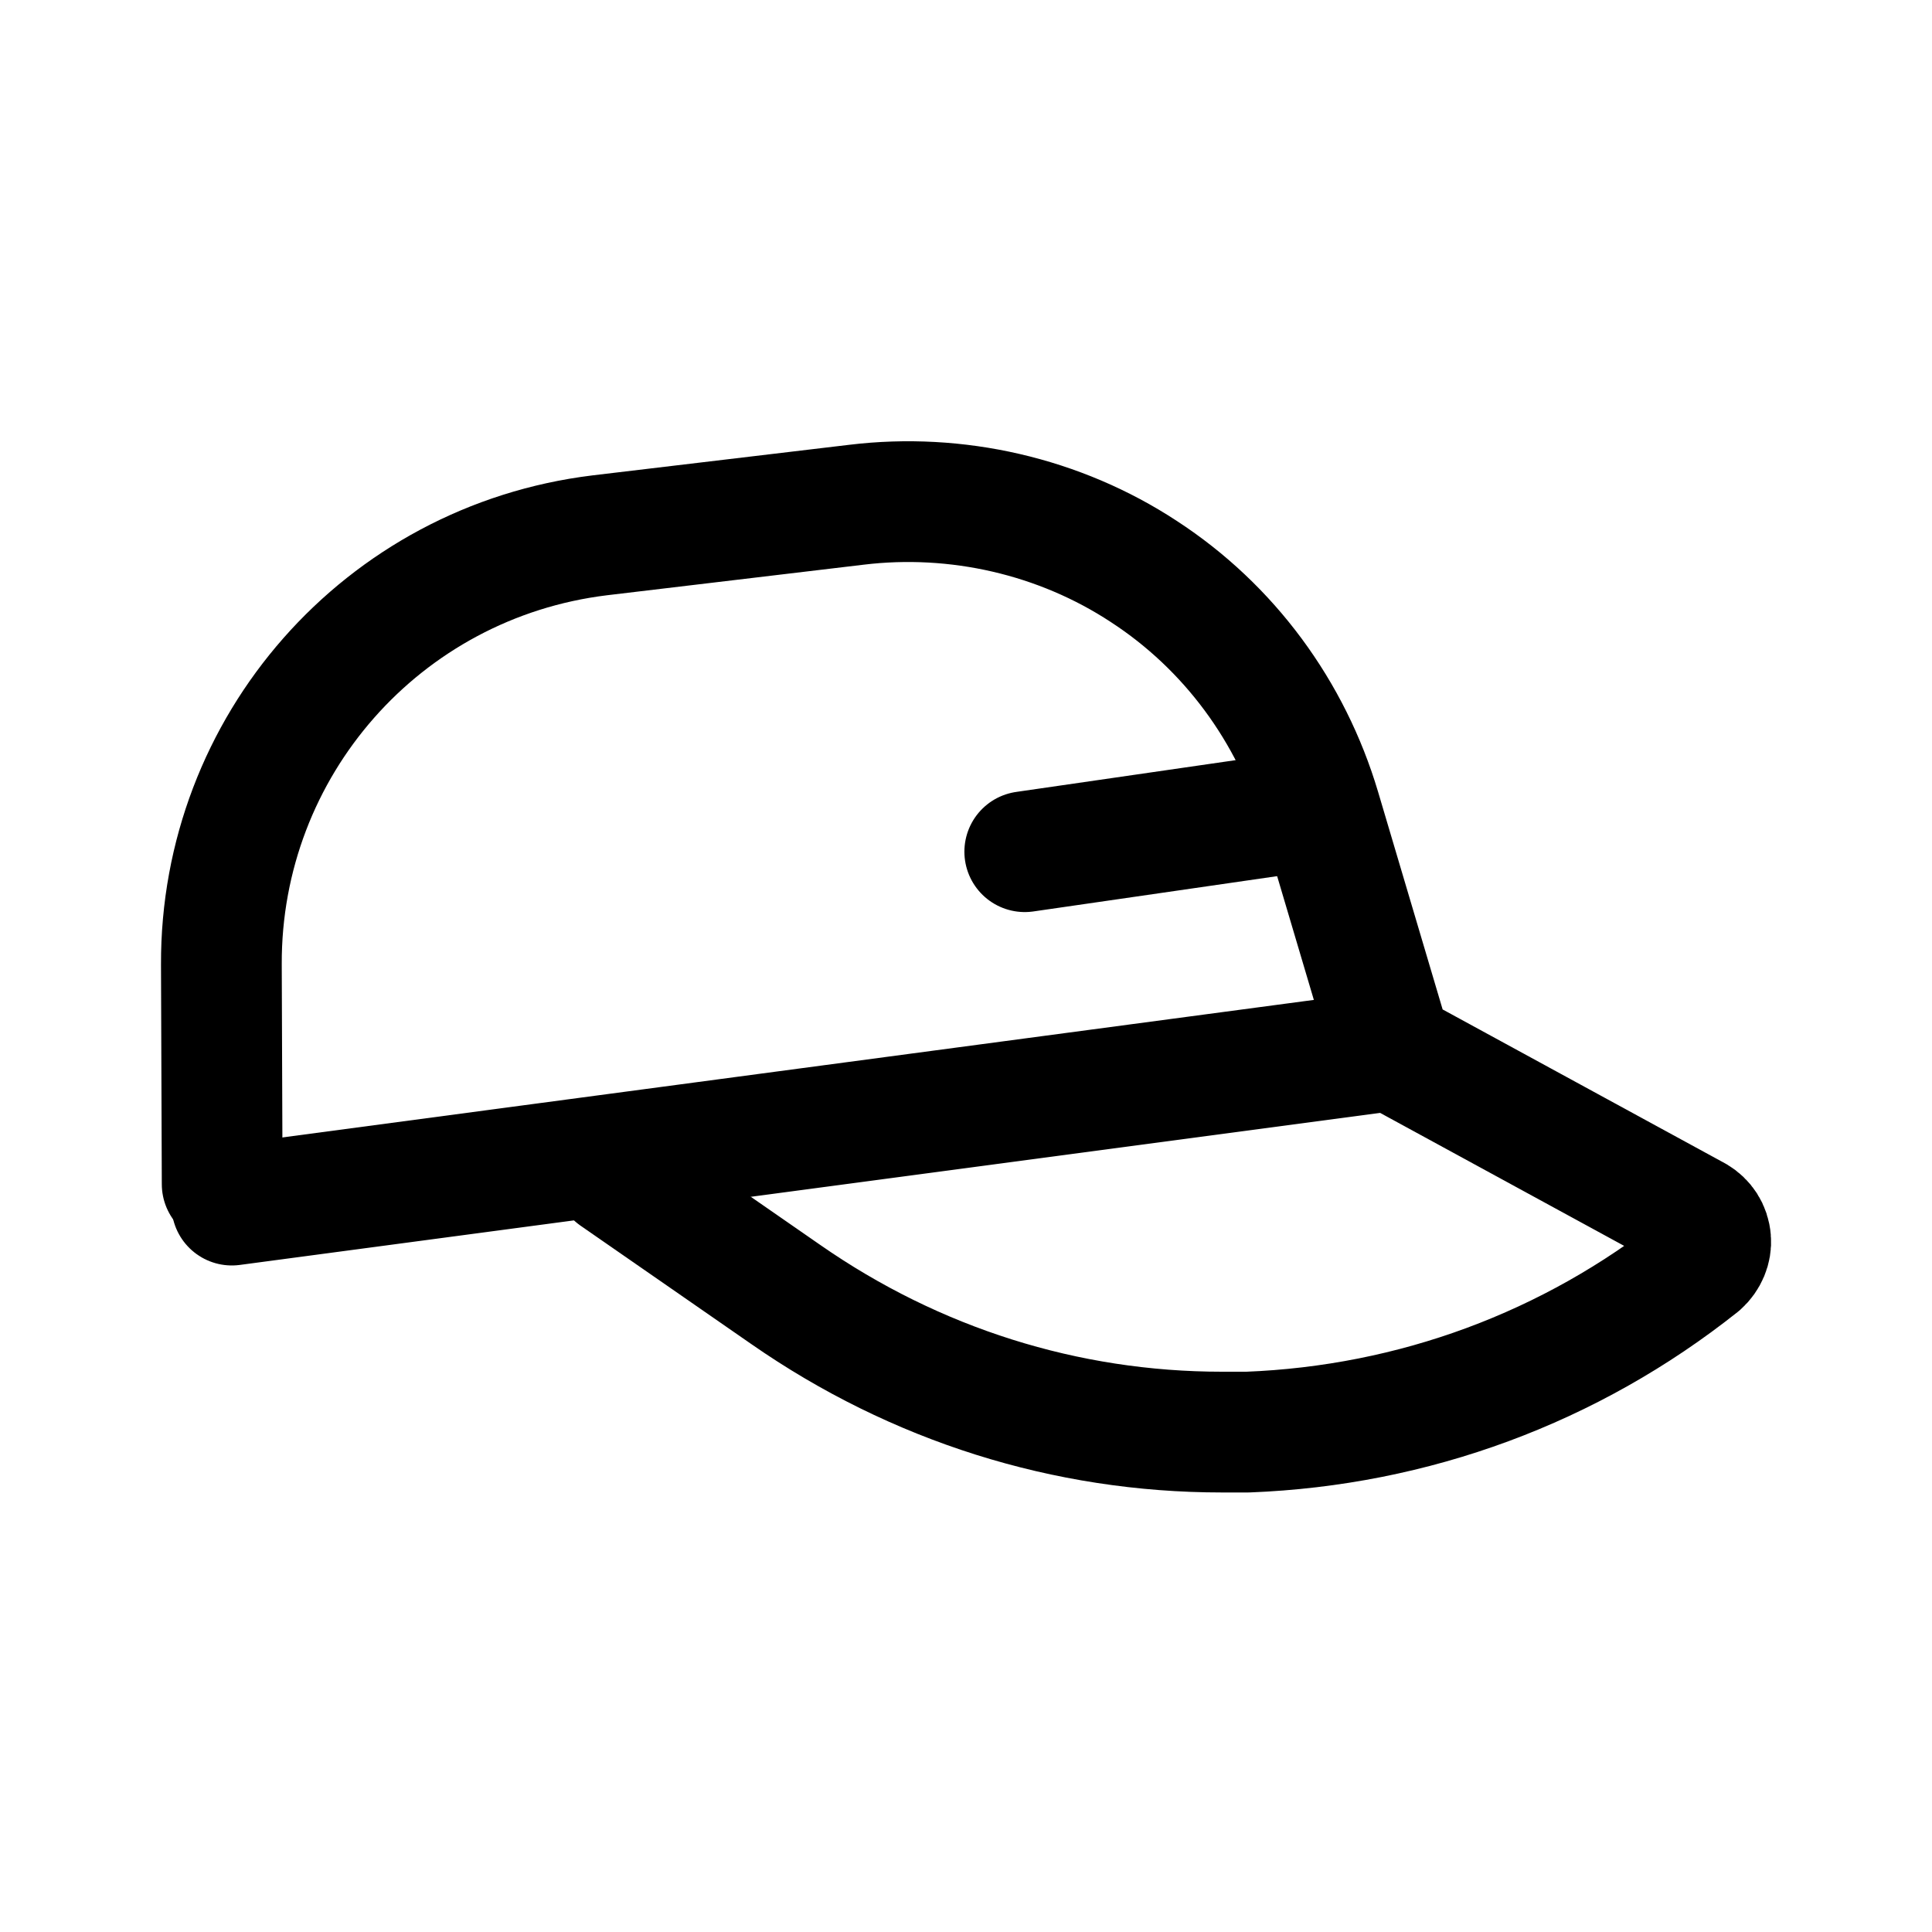 <svg width="24" height="24" viewBox="0 0 24 24" fill="none" xmlns="http://www.w3.org/2000/svg">
<path d="M2.76 14.71L2.75 11.98C2.74 9.27 4.75 6.98 7.45 6.65L10.64 6.27C11.88 6.12 13.16 6.41 14.21 7.1C15.27 7.79 16.04 8.84 16.4 10.05L17.29 13.05L21.07 15.11C21.17 15.17 21.24 15.27 21.25 15.4C21.26 15.51 21.21 15.63 21.12 15.71C19.51 16.99 17.56 17.71 15.5 17.79H15.18C13.24 17.79 11.37 17.2 9.76 16.08L7.64 14.61" stroke="black" stroke-width="1.5" stroke-linecap="round" stroke-linejoin="round"/>
<path d="M2.88 14.97L17.28 13.05" stroke="black" stroke-width="1.5" stroke-linecap="round" stroke-linejoin="round"/>
<path d="M16.39 10.05L12.73 10.58" stroke="black" stroke-width="1.5" stroke-linecap="round" stroke-linejoin="round"/>
</svg>
